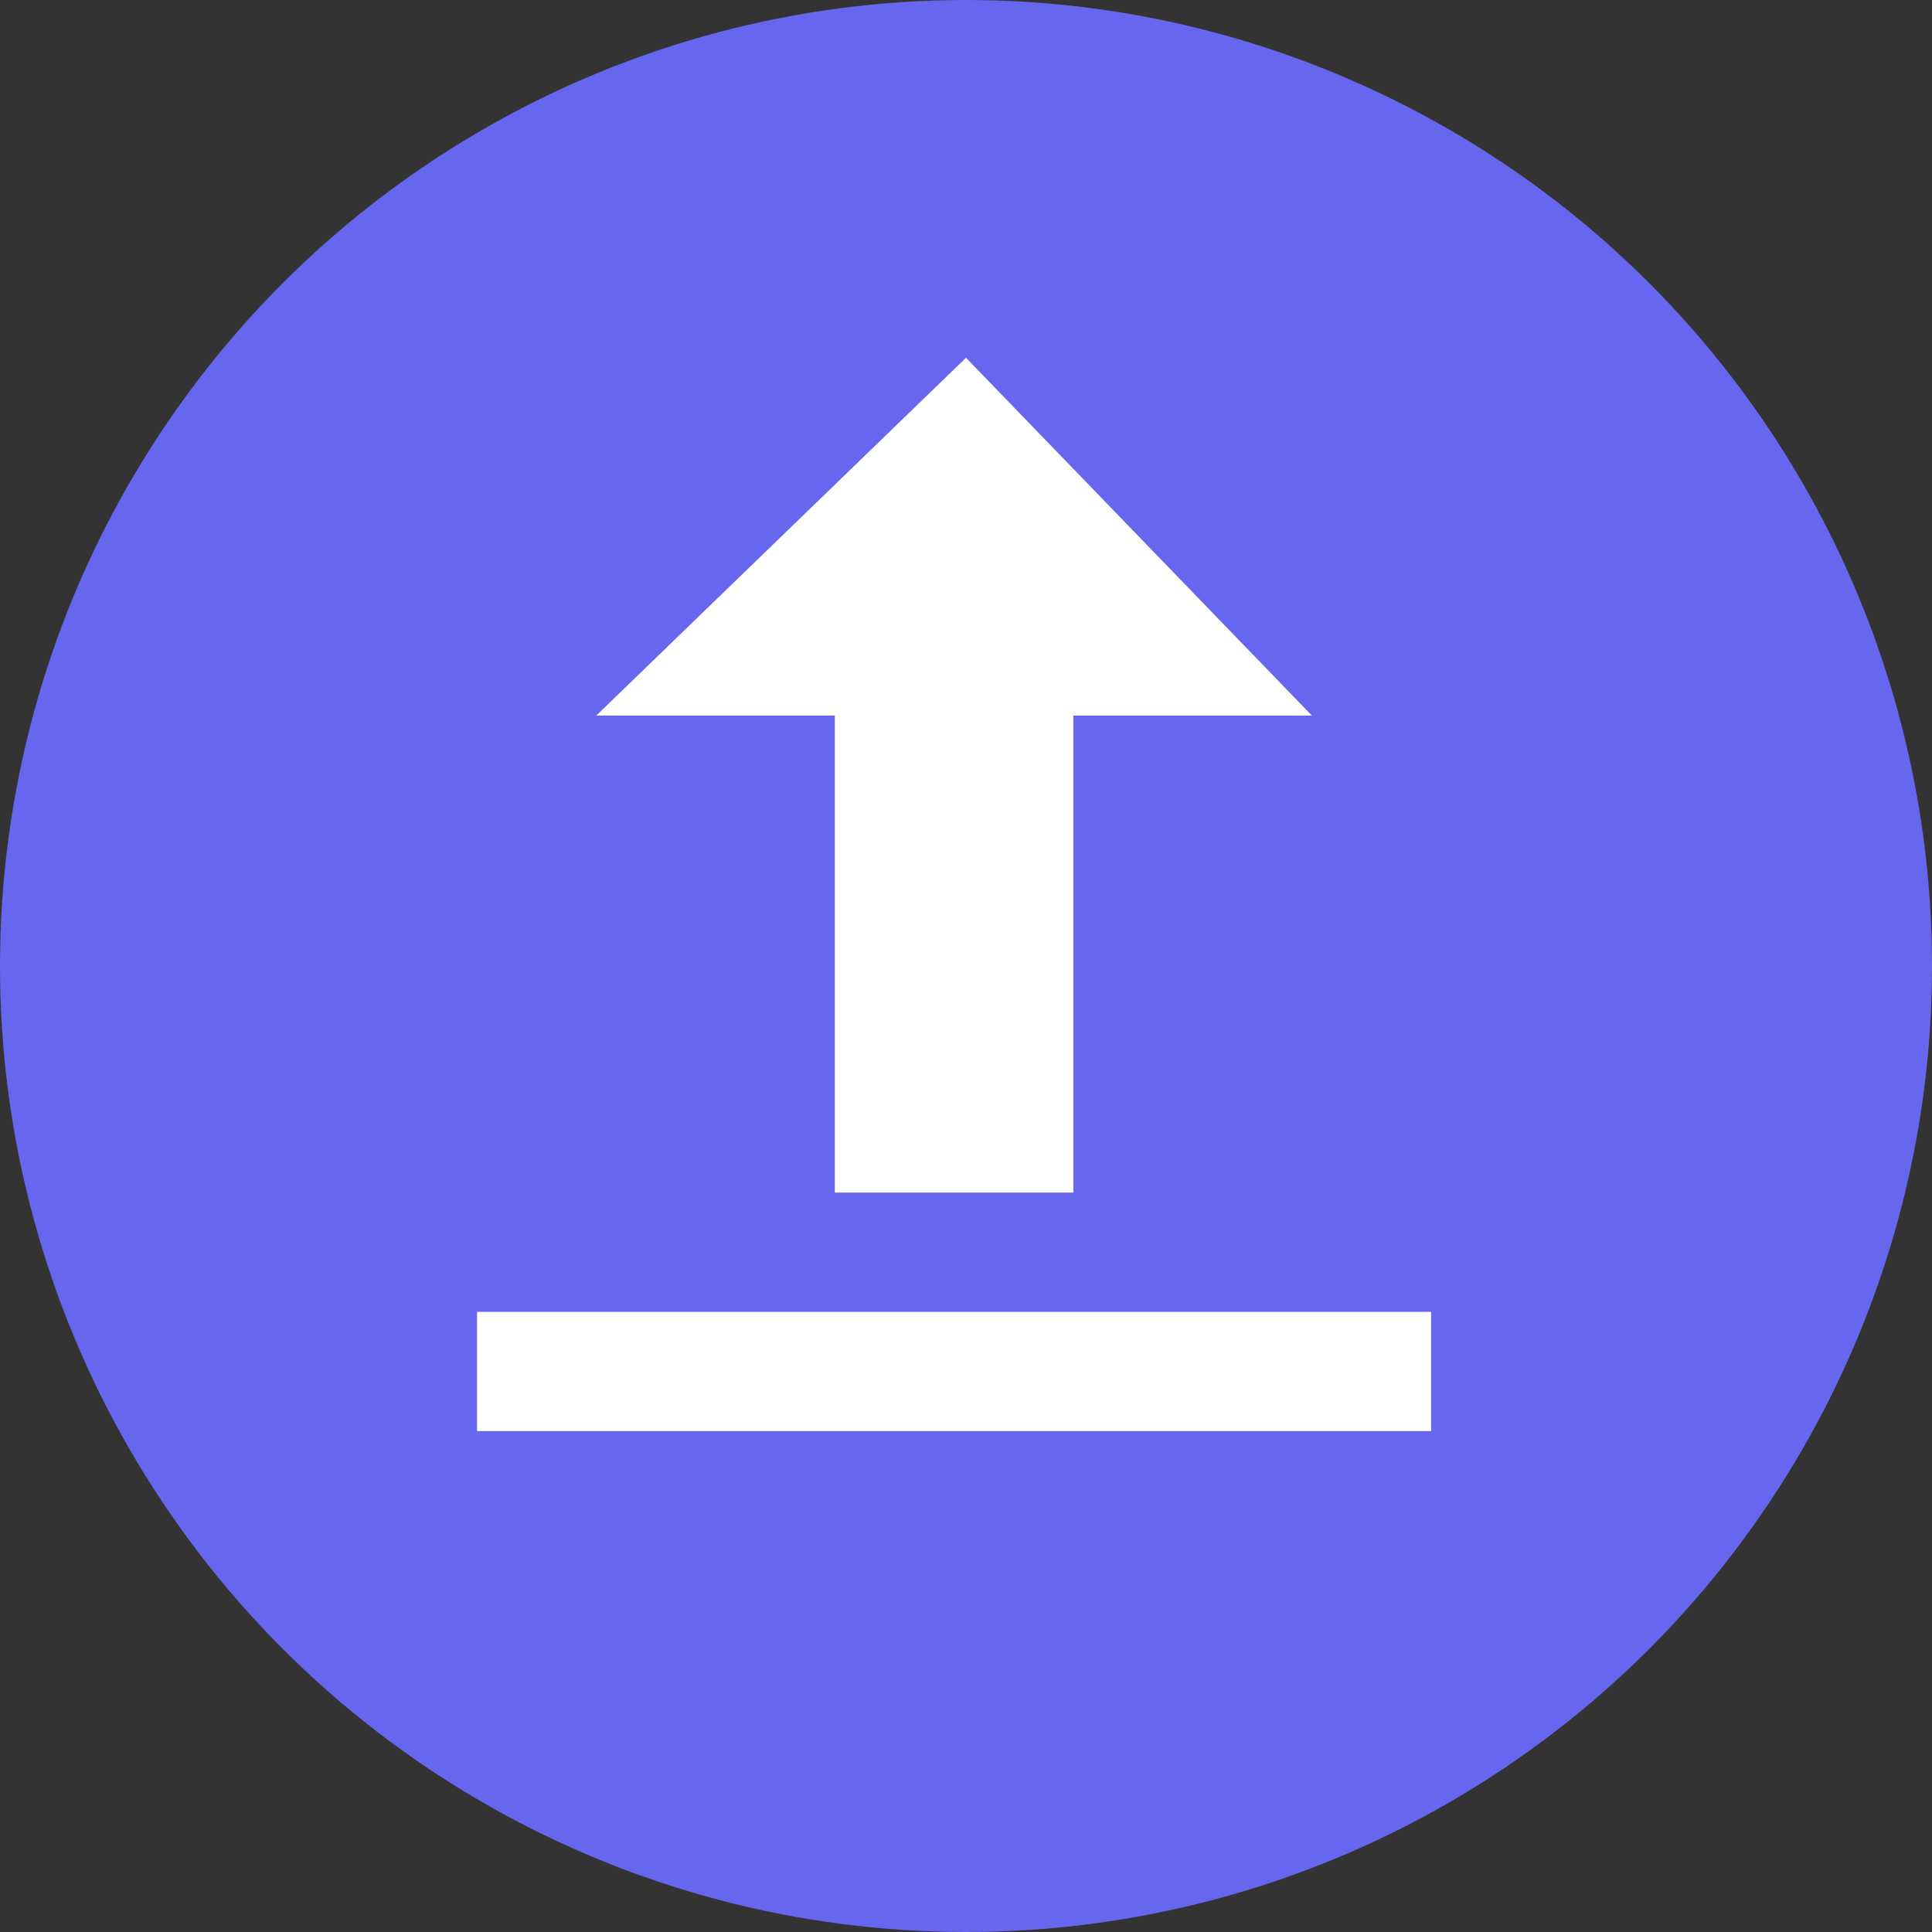 <!-- SVG图标：首页 -->
<svg width="81" height="81" viewBox="0 0 81 81" xmlns="http://www.w3.org/2000/svg">
  <rect x="0" y="0" width="81" height="81" fill="#333333" stroke="none"/>
  <circle cx="40.5" cy="40.5" r="40.5" fill="#6667eea"/>
  <path d="M40.5 15 L25 30 L35 30 L35 50 L45 50 L45 30 L55 30 Z" fill="white"/>
  <rect x="20" y="55" width="40" height="5" fill="white"/>
</svg>